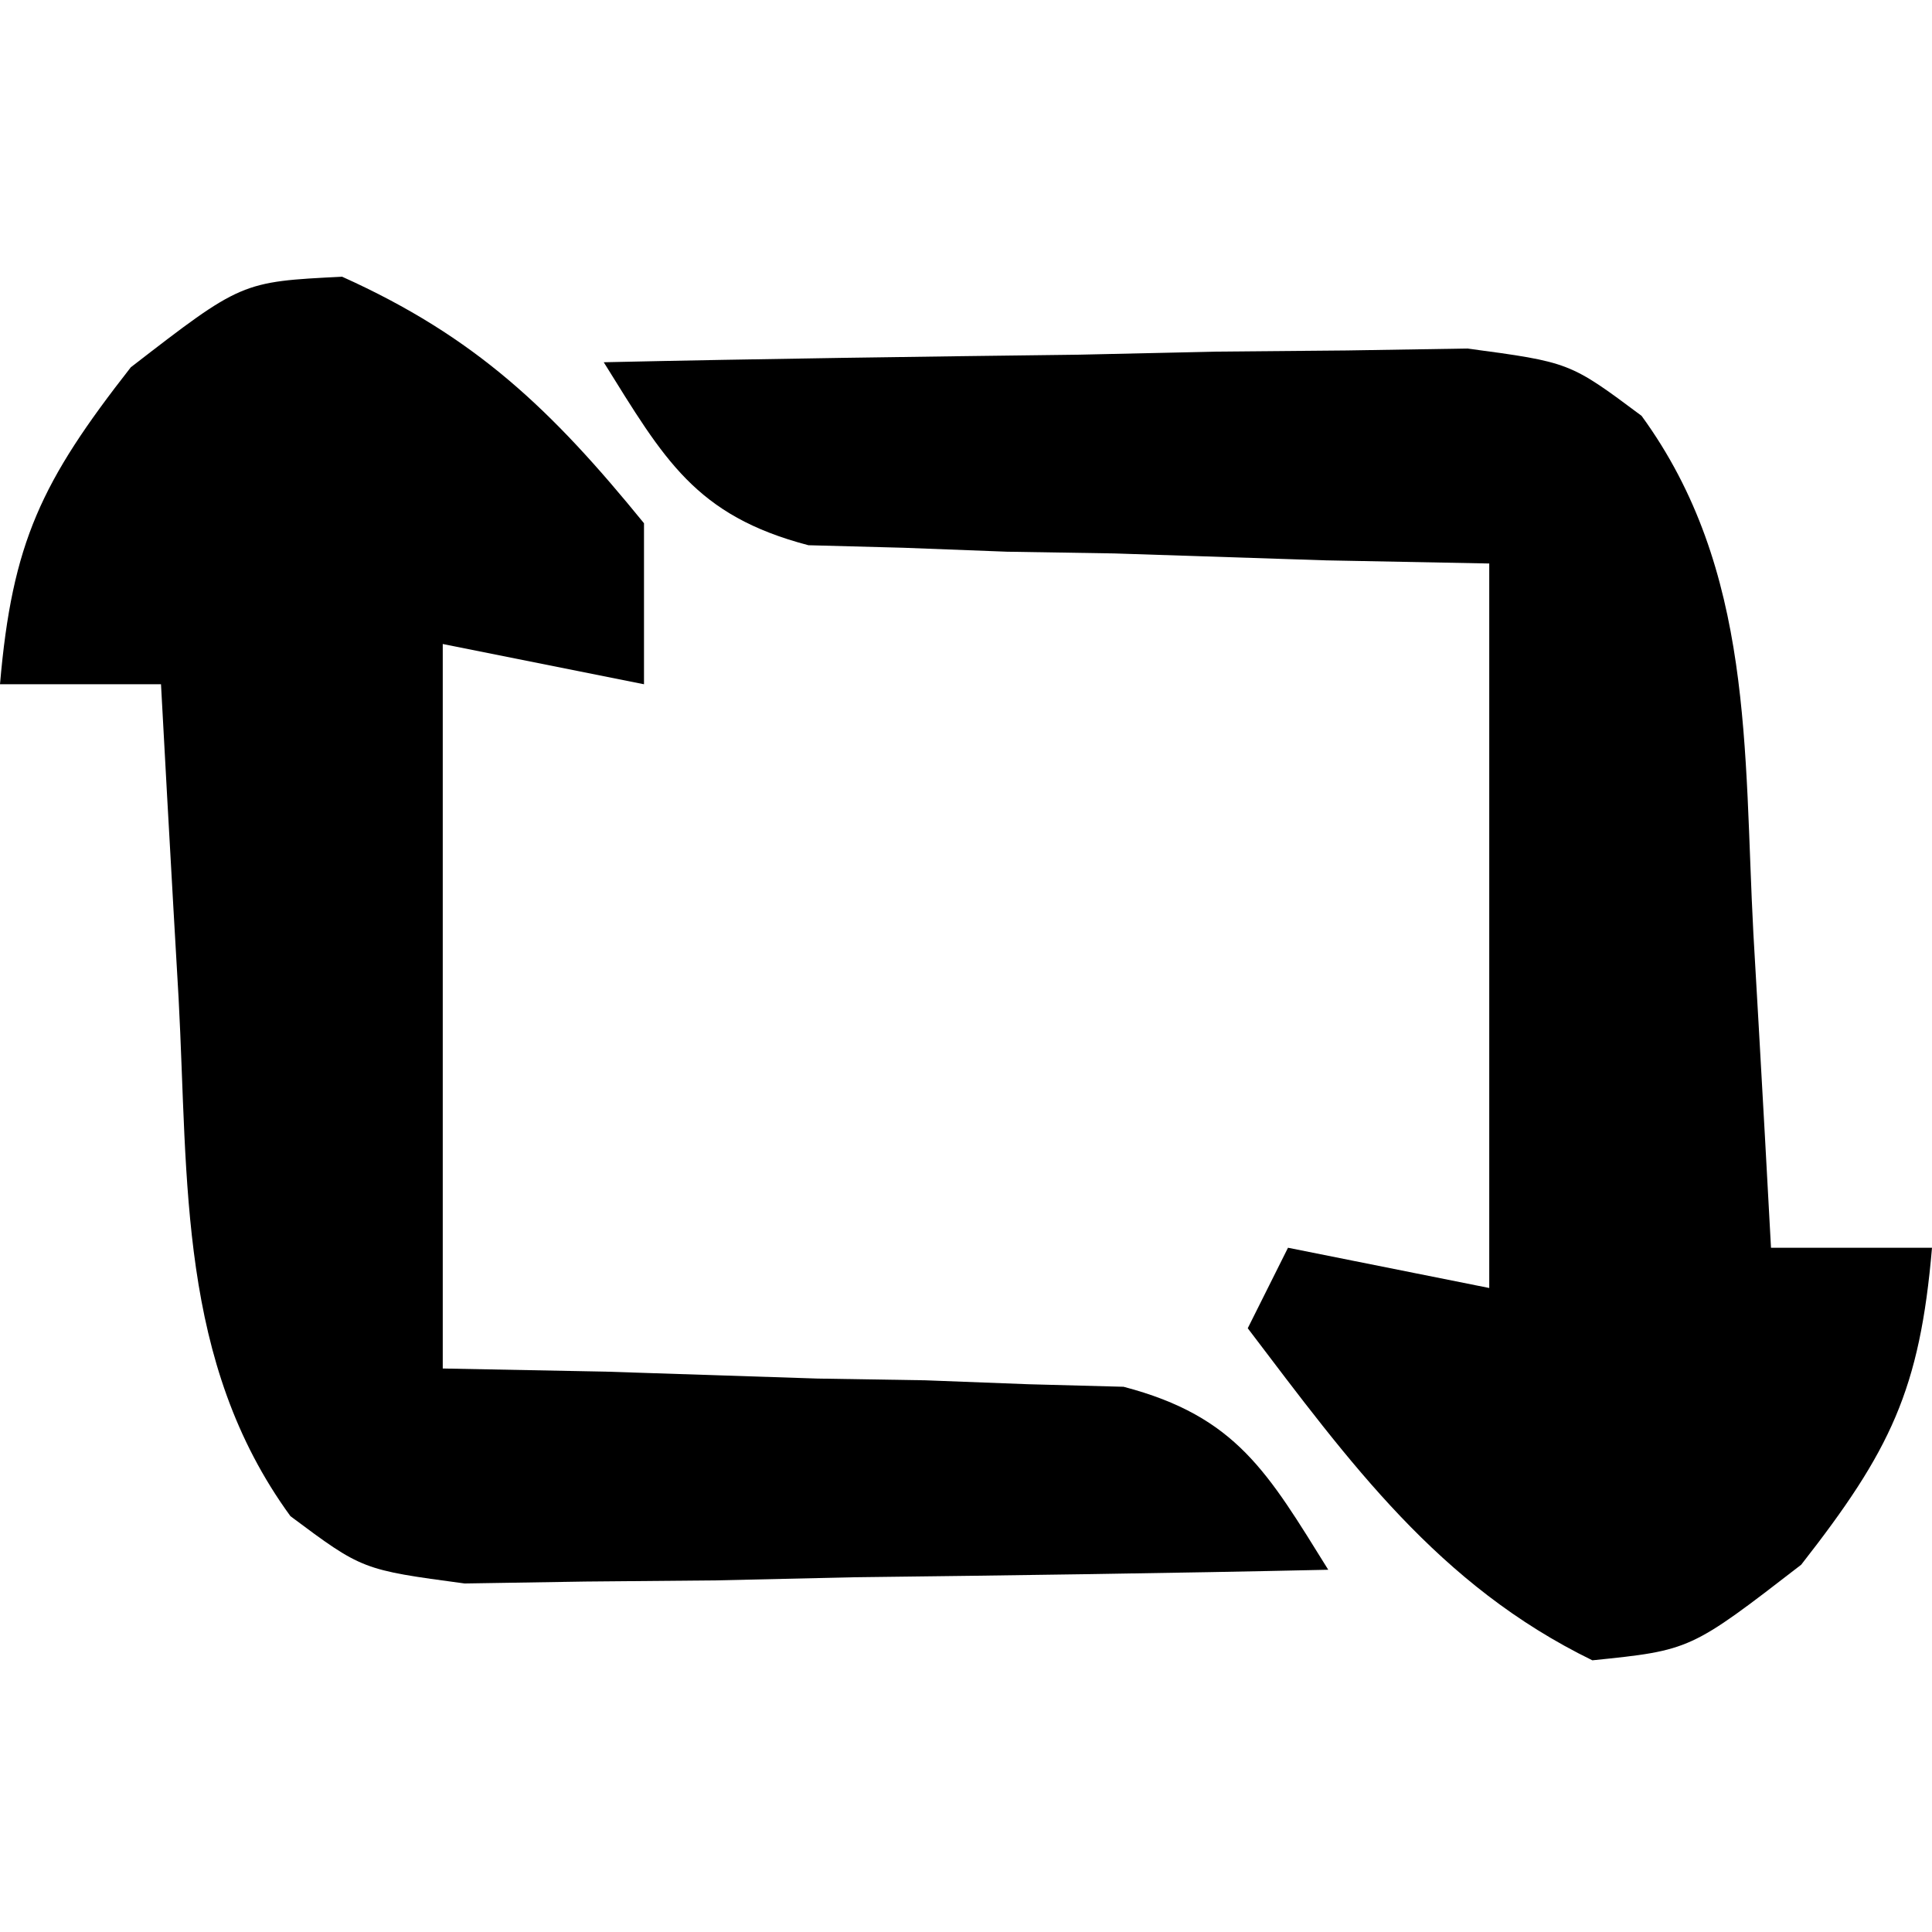 <?xml version="1.0" encoding="UTF-8"?>
<svg version="1.1" xmlns="http://www.w3.org/2000/svg" width="48" height="48">
<path d="M0 0 C3.937 -0.087 7.874 -0.14 11.812 -0.188 C13.492 -0.225 13.492 -0.225 15.205 -0.264 C16.278 -0.273 17.351 -0.283 18.457 -0.293 C19.942 -0.317 19.942 -0.317 21.456 -0.341 C24 0 24 0 25.784 1.331 C28.578 5.165 28.32 9.637 28.562 14.188 C28.606 14.937 28.649 15.687 28.693 16.459 C28.799 18.306 28.9 20.153 29 22 C30.32 22 31.64 22 33 22 C32.698 25.528 31.97 27.038 29.75 29.875 C27 32 27 32 24.562 32.25 C20.737 30.384 18.542 27.346 16 24 C16.33 23.34 16.66 22.68 17 22 C18.65 22.33 20.3 22.66 22 23 C22 17.06 22 11.12 22 5 C20.663 4.974 19.326 4.948 17.949 4.922 C16.195 4.866 14.441 4.808 12.688 4.75 C11.366 4.729 11.366 4.729 10.018 4.707 C9.17 4.675 8.322 4.643 7.449 4.609 C6.669 4.588 5.889 4.567 5.085 4.546 C2.272 3.809 1.501 2.41 0 0 Z " fill="#000000" transform="translate(15,9)"/>
<path d="M0 0 C3.32 1.494 5.209 3.31 7.5 6.125 C7.5 7.445 7.5 8.765 7.5 10.125 C5.85 9.795 4.2 9.465 2.5 9.125 C2.5 15.065 2.5 21.005 2.5 27.125 C3.837 27.151 5.174 27.177 6.551 27.203 C8.305 27.259 10.059 27.317 11.812 27.375 C13.134 27.396 13.134 27.396 14.482 27.418 C15.33 27.45 16.178 27.482 17.051 27.516 C18.221 27.547 18.221 27.547 19.415 27.579 C22.228 28.316 22.999 29.715 24.5 32.125 C20.563 32.212 16.626 32.265 12.688 32.312 C11.568 32.338 10.448 32.363 9.295 32.389 C8.222 32.398 7.149 32.408 6.043 32.418 C5.053 32.434 4.063 32.449 3.044 32.466 C0.5 32.125 0.5 32.125 -1.284 30.794 C-4.078 26.96 -3.82 22.488 -4.062 17.938 C-4.106 17.188 -4.149 16.438 -4.193 15.666 C-4.299 13.819 -4.4 11.972 -4.5 10.125 C-5.82 10.125 -7.14 10.125 -8.5 10.125 C-8.198 6.597 -7.47 5.087 -5.25 2.25 C-2.5 0.125 -2.5 0.125 0 0 Z " fill="#000000" transform="translate(8.5,6.875)"/>
</svg>
